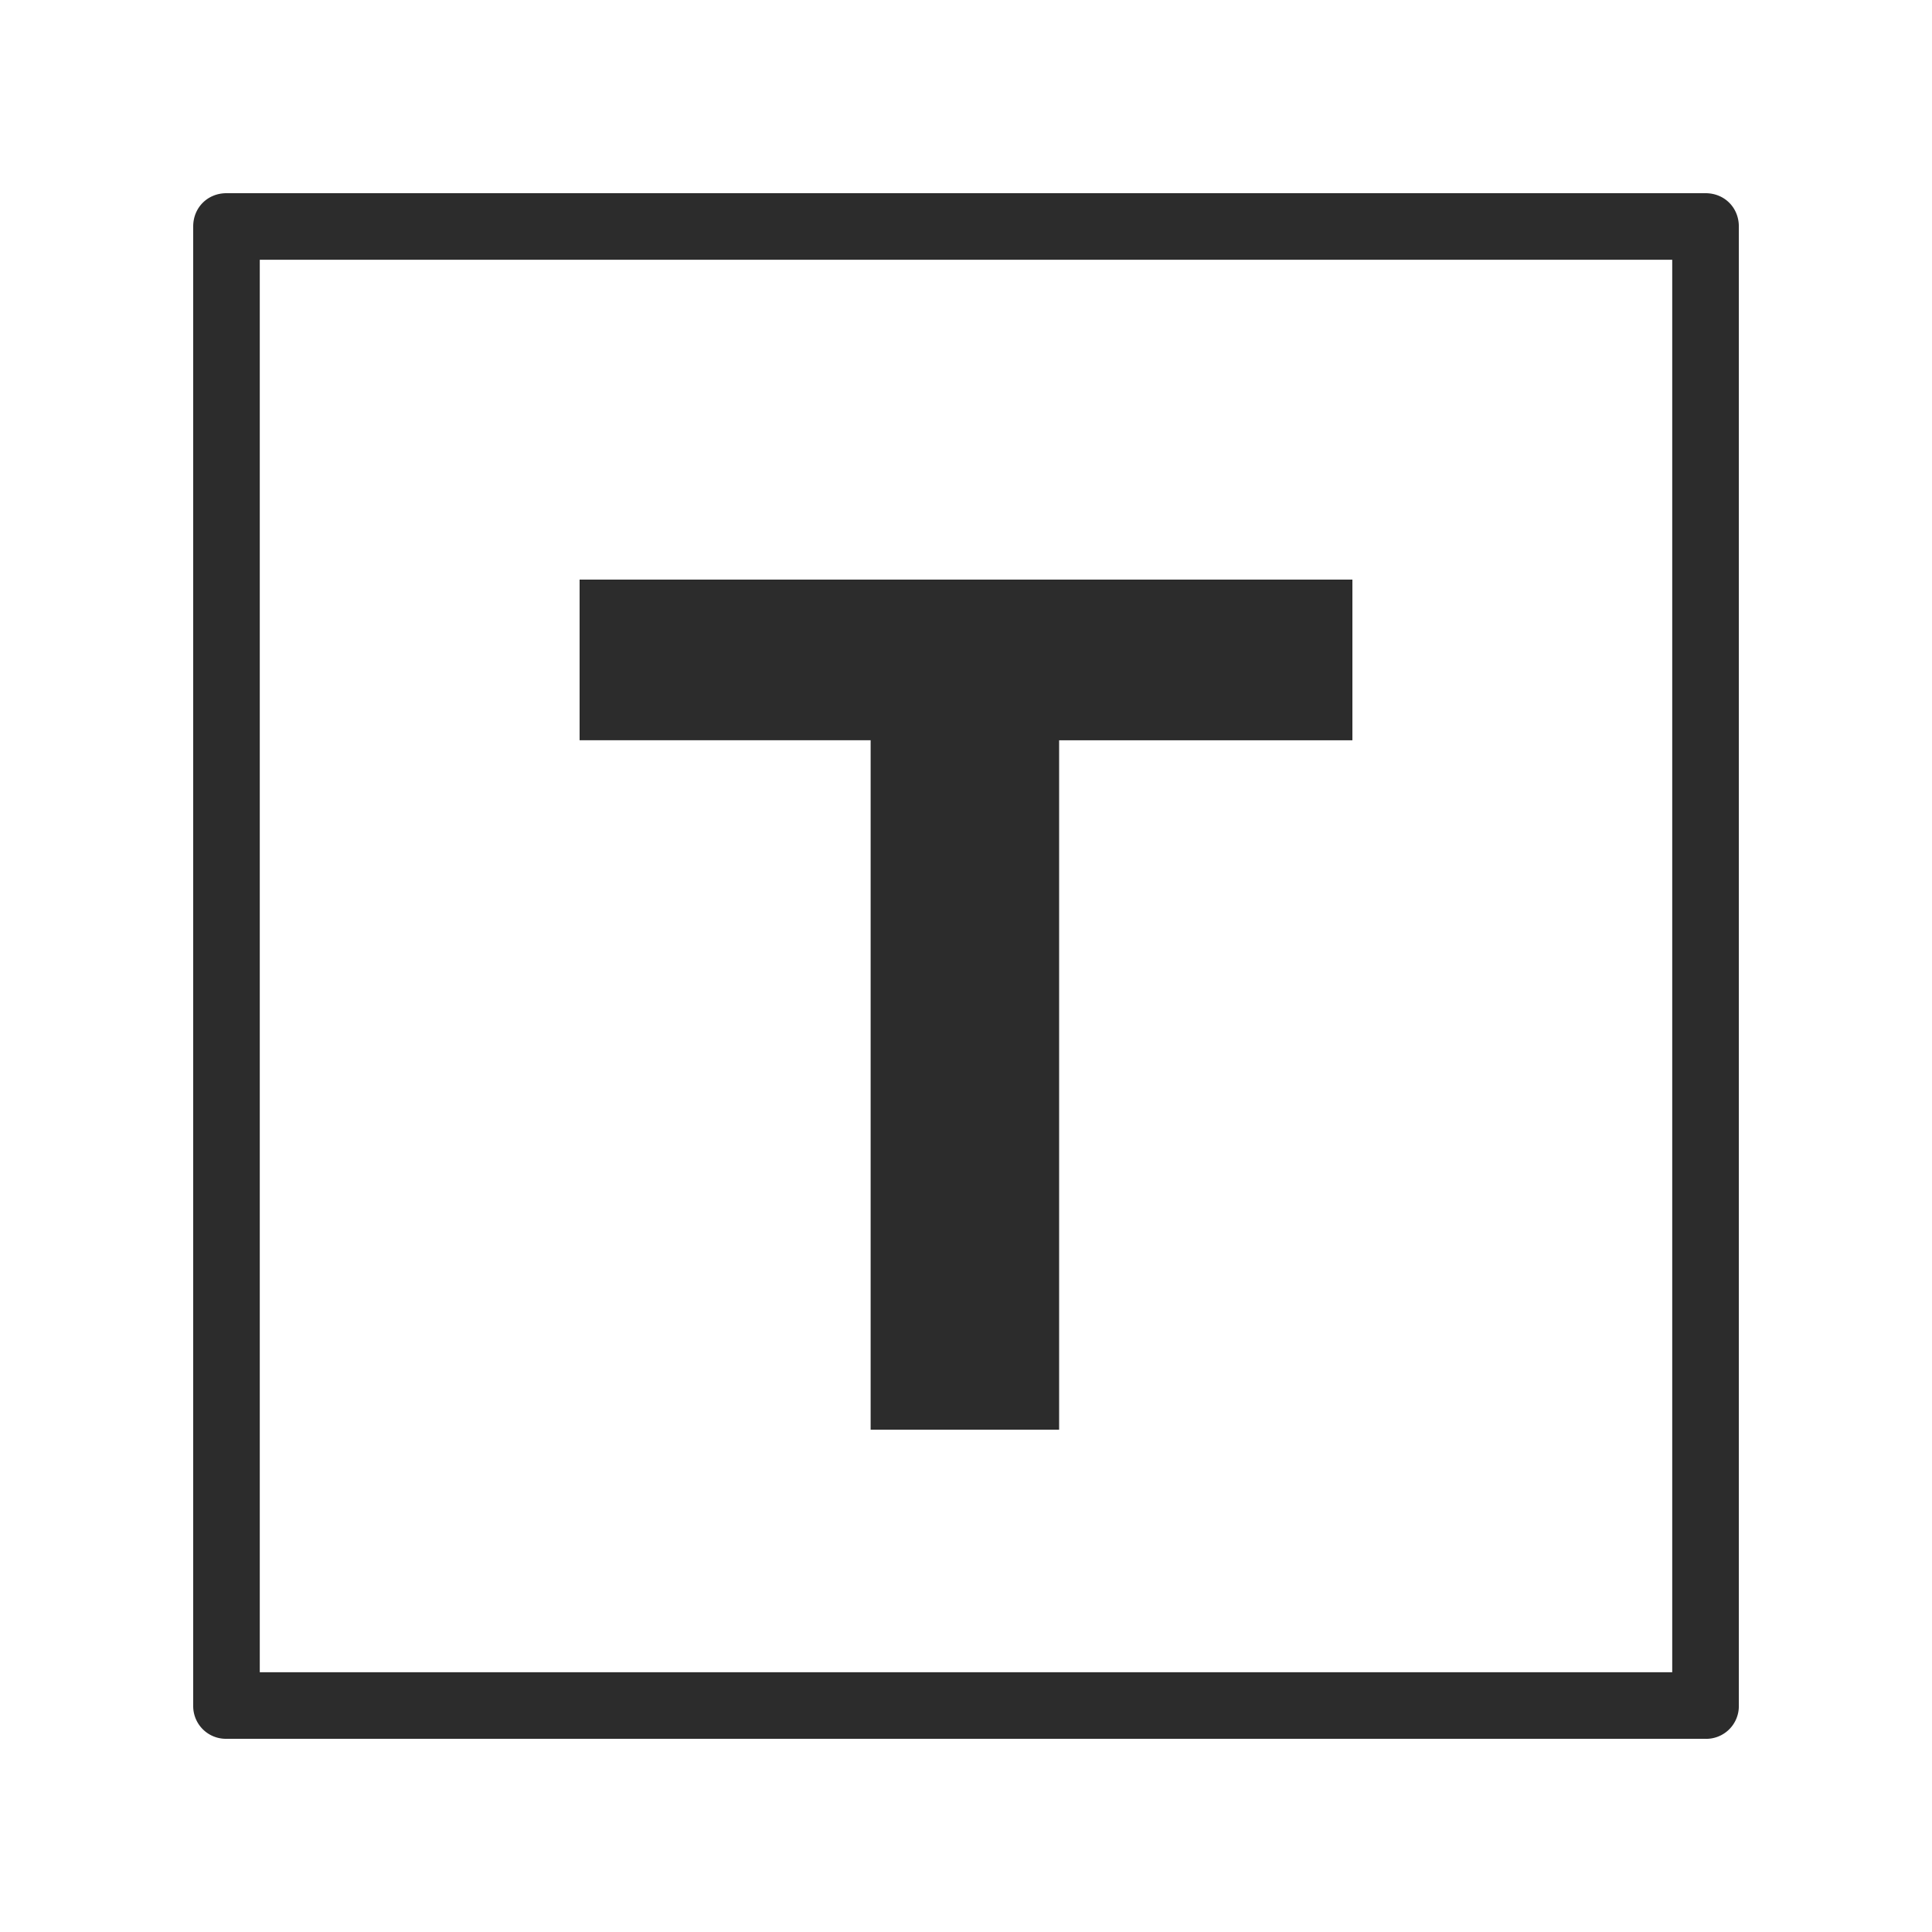 <?xml version="1.0" standalone="no"?><!DOCTYPE svg PUBLIC "-//W3C//DTD SVG 1.1//EN" "http://www.w3.org/Graphics/SVG/1.1/DTD/svg11.dtd"><svg class="icon" width="200px" height="200.00px" viewBox="0 0 1024 1024" version="1.1" xmlns="http://www.w3.org/2000/svg"><path d="M903.967 921.6H120.013A17.326 17.326 0 0 1 102.4 903.967V120.013C102.4 110.039 110.039 102.4 120.033 102.4H903.987c9.994 0 17.633 7.639 17.633 17.633V903.987a17.326 17.326 0 0 1-17.633 17.633zM137.687 886.313h748.626V137.687H137.687v748.626z" fill="#2c2c2c" /><path d="M461.455 392.356H307.2V307.2h409.6v85.156h-155.443V757.76h-99.901z" fill="#2c2c2c" /></svg>